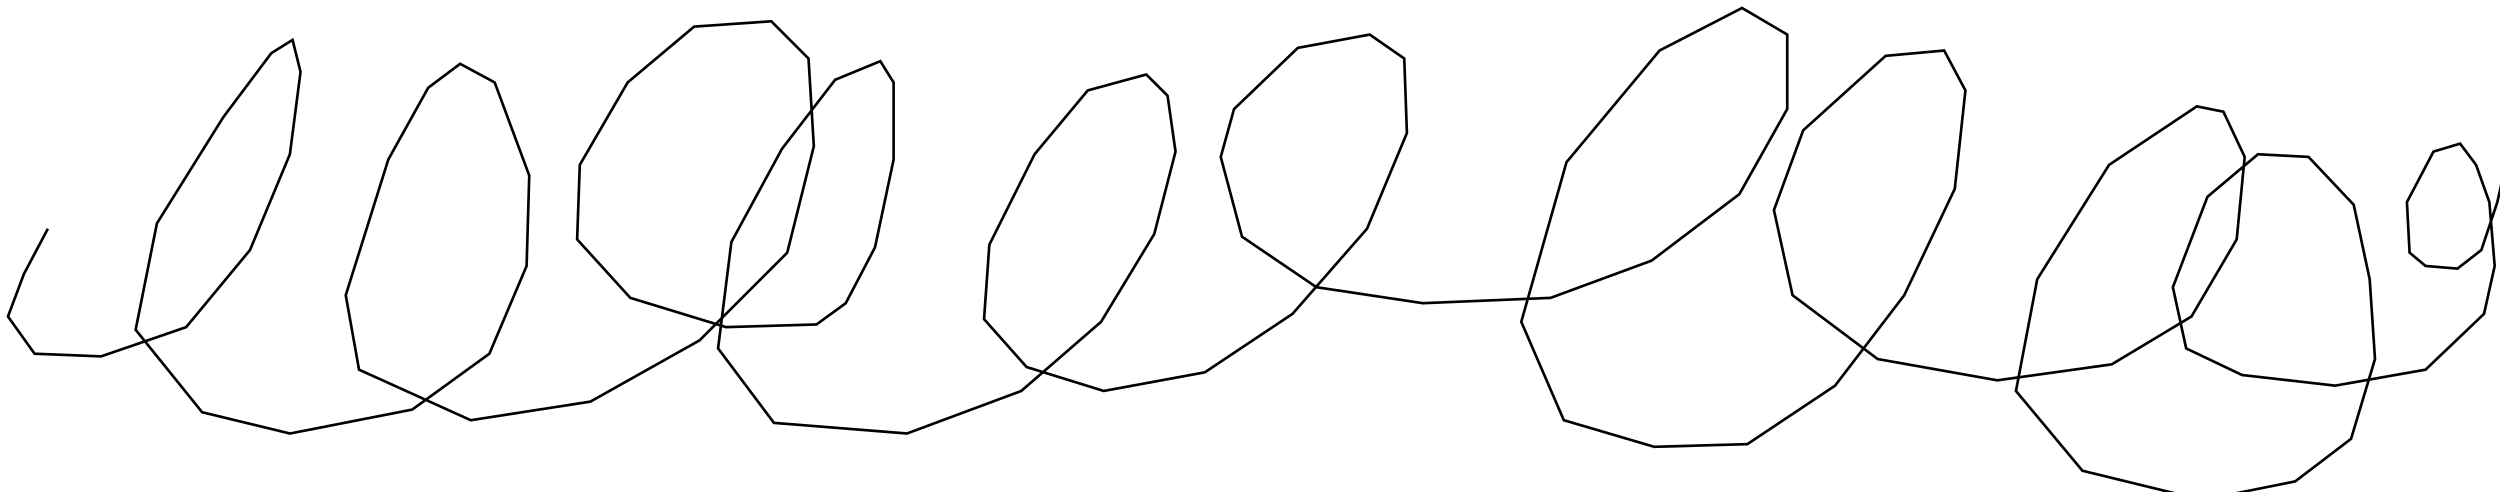 <?xml version="1.0" encoding="utf-8" ?>
<svg baseProfile="tiny" height="185" version="1.2" viewBox="-3 -3 940 185" width="940" xmlns="http://www.w3.org/2000/svg" xmlns:ev="http://www.w3.org/2001/xml-events" xmlns:xlink="http://www.w3.org/1999/xlink"><defs /><path d="M15 83 L6 100 L0 116 L10 130 L35 131 L67 120 L91 91 L106 55 L110 24 L107 12 L99 17 L81 41 L56 81 L48 121 L73 152 L106 160 L152 151 L181 130 L195 97 L196 63 L183 28 L170 21 L158 30 L143 57 L127 108 L132 136 L174 155 L219 148 L260 125 L293 92 L303 52 L301 19 L287 5 L258 7 L233 28 L215 59 L214 87 L234 109 L270 120 L304 119 L315 111 L326 90 L333 57 L333 28 L328 20 L311 27 L291 53 L272 88 L267 128 L288 156 L338 160 L381 144 L411 118 L431 85 L439 54 L436 33 L428 25 L406 31 L386 55 L369 89 L367 117 L383 135 L412 144 L450 137 L483 115 L511 83 L526 47 L525 19 L512 10 L485 15 L461 38 L456 56 L464 86 L492 105 L532 111 L580 109 L618 95 L651 70 L669 38 L669 10 L652 0 L621 16 L586 58 L569 118 L585 155 L619 165 L654 164 L687 142 L713 108 L732 68 L736 31 L728 16 L706 18 L675 46 L664 76 L671 108 L703 132 L748 140 L791 134 L821 116 L838 87 L841 56 L833 39 L823 37 L790 59 L763 102 L755 144 L780 174 L825 185 L860 178 L881 162 L890 132 L888 102 L882 74 L865 56 L846 55 L827 71 L814 105 L819 128 L840 138 L875 142 L909 136 L931 115 L935 97 L933 73 L928 59 L922 51 L912 54 L902 73 L903 92 L909 97 L921 98 L930 91 L936 73 L940 55 L938 42 " fill="none" stroke="black" /></svg>
